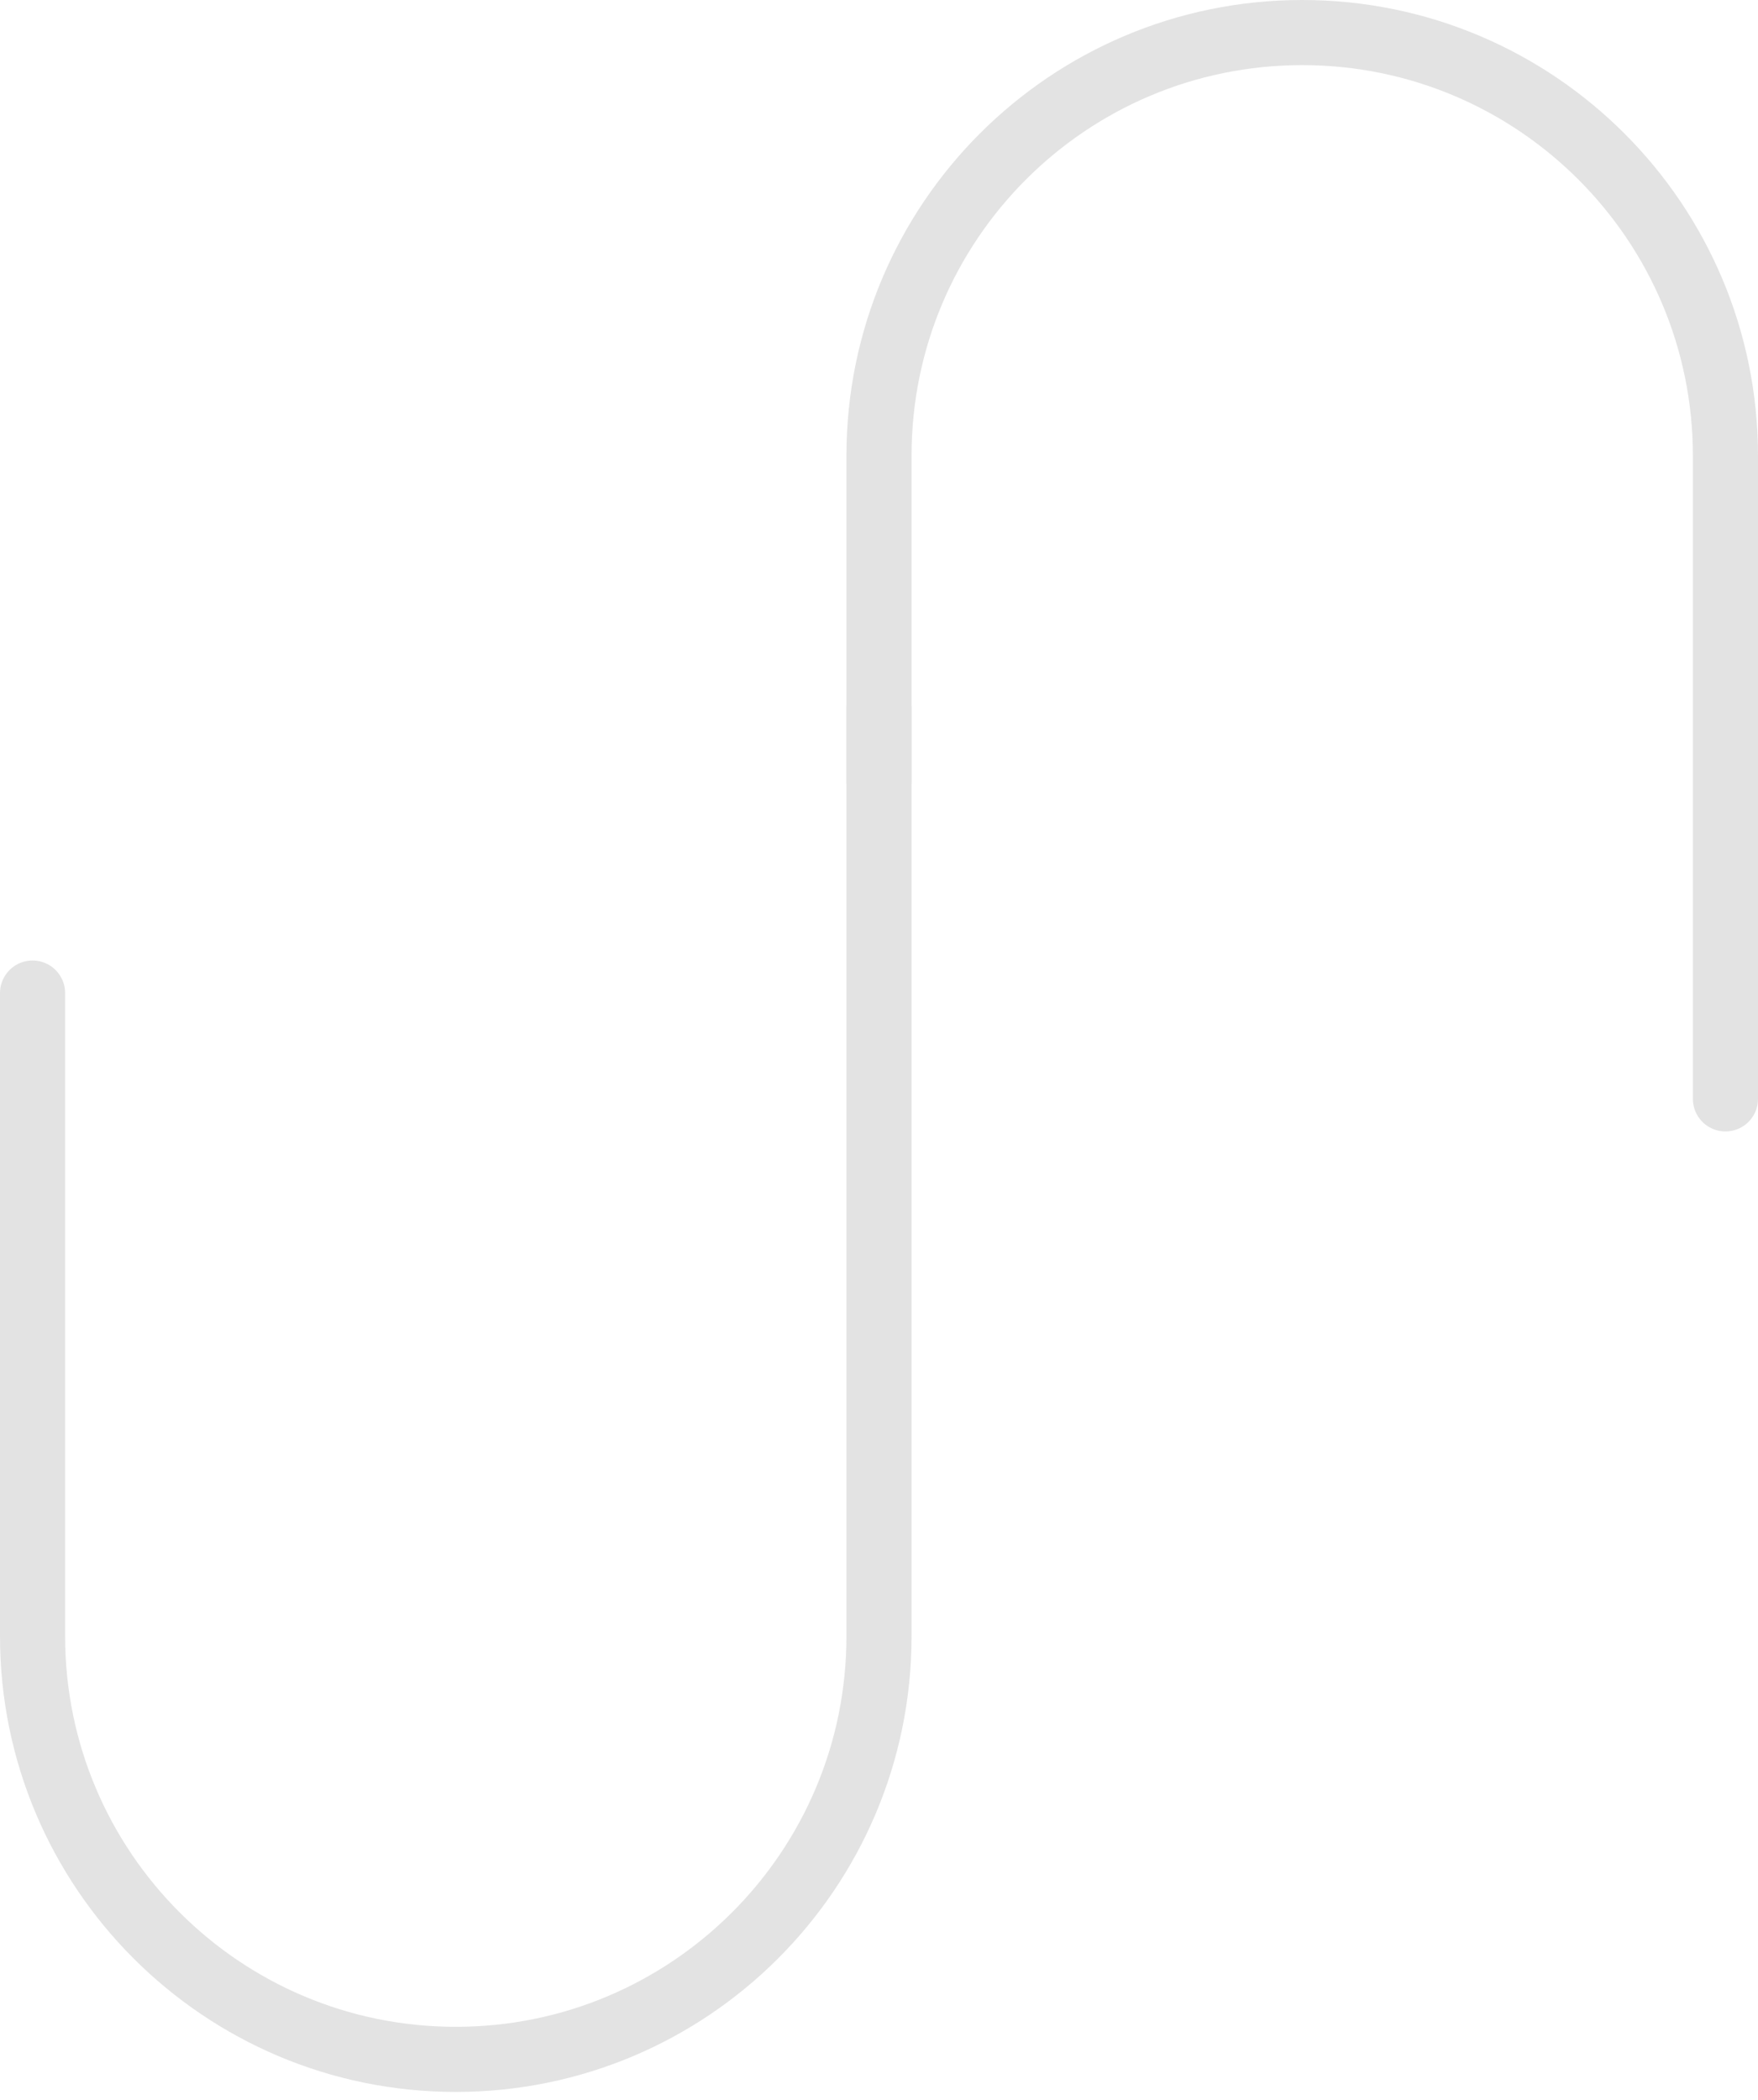 
<svg width="108px" height="129px" viewBox="126 270 108 129" version="1.1" xmlns="http://www.w3.org/2000/svg" xmlns:xlink="http://www.w3.org/1999/xlink">
    <!-- Generator: Sketch 42 (36781) - http://www.bohemiancoding.com/sketch -->
    <desc>Created with Sketch.</desc>
    <defs></defs>
    <g id="Group-3" opacity="0.27" stroke="none" stroke-width="1" fill="none" fill-rule="evenodd" transform="translate(128, 272)" stroke-linecap="round">
        <path d="M64.75,6.75 C64.75,6.75 76.389,6.75 84.25,6.75 L84.25,6.75 L84.756,6.75 C99.112,6.75 110.75,18.387 110.75,32.75 L110.75,32.75 C110.75,47.109 99.102,58.75 84.745,58.75 L45.25,58.75" id="Rectangle-3" stroke="#979797" stroke-width="4" transform="translate(78, 32.75) rotate(-90) translate(-78, -32.75) "></path>
        <path d="M-15.5,57 C-15.5,57 -3.862,57 10.497,57 L41,57 L41.506,57 C55.862,57 67.5,68.637 67.5,83 L67.5,83 C67.5,97.359 55.852,109 41.495,109 L2,109" id="Rectangle-3" stroke="#979797" stroke-width="4" transform="translate(26, 83) rotate(-270) translate(-26, -83) "></path>
    </g>
</svg>
